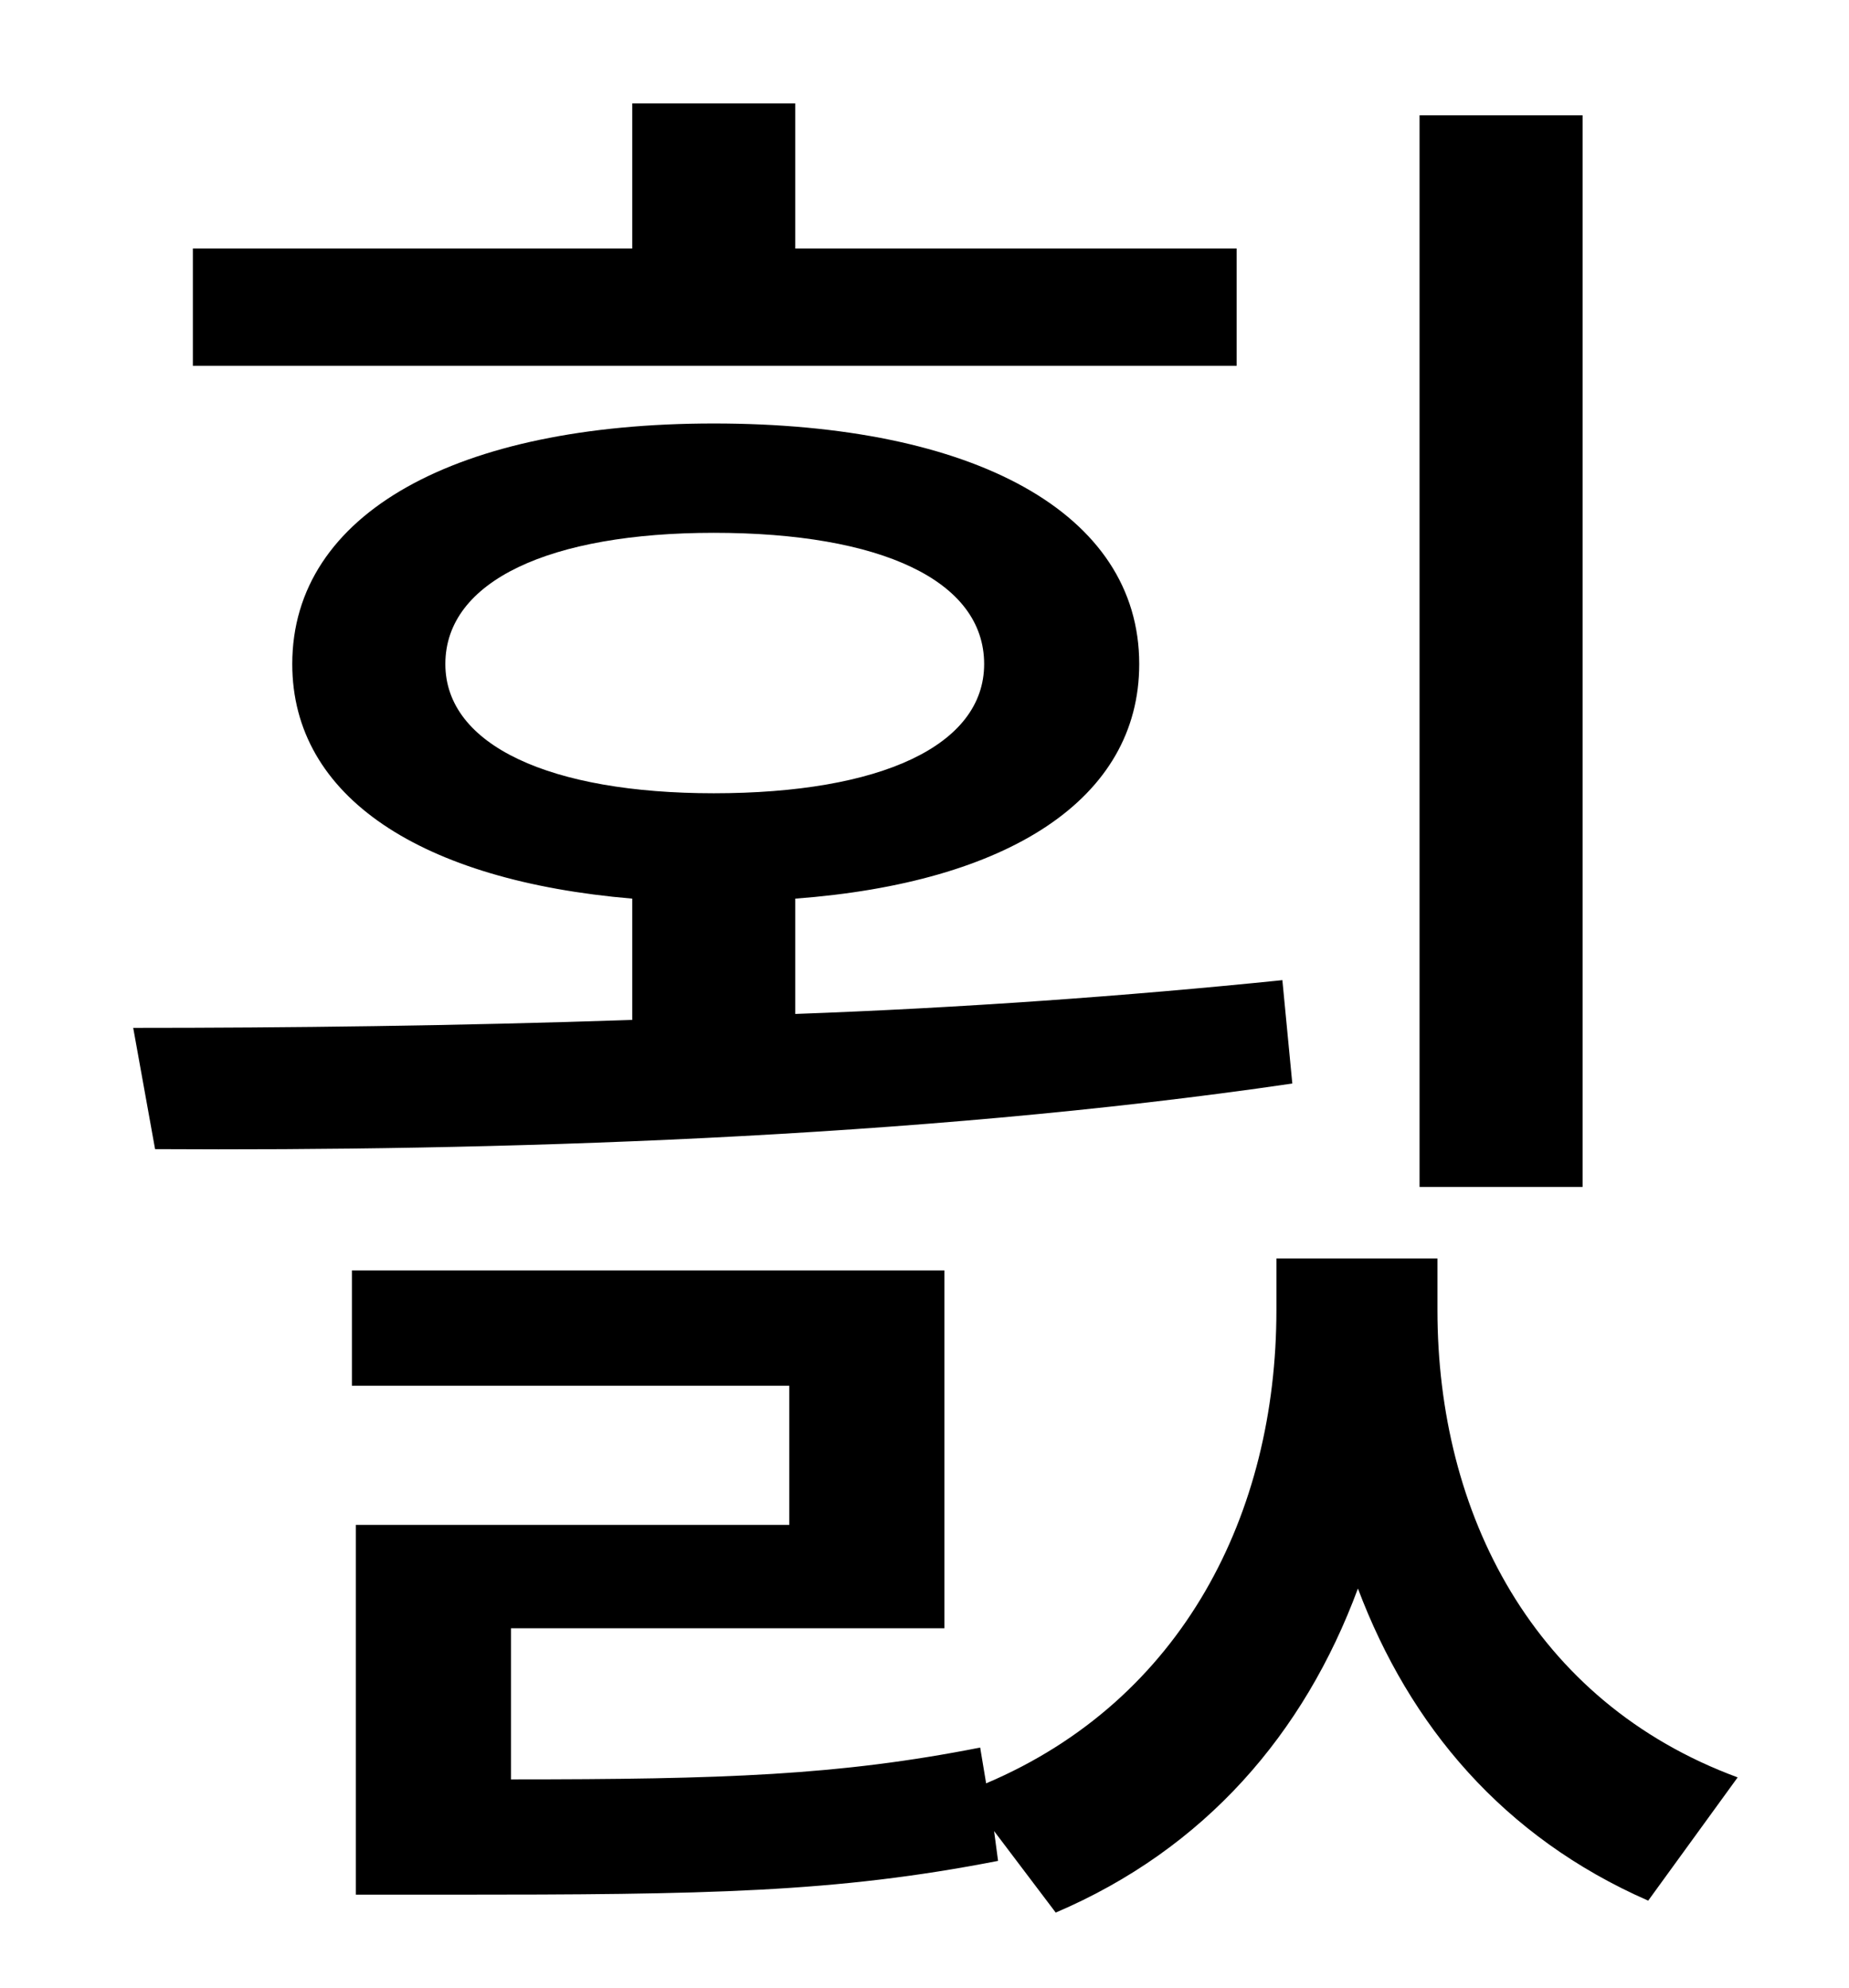 <?xml version="1.0" standalone="no"?>
<!DOCTYPE svg PUBLIC "-//W3C//DTD SVG 1.1//EN" "http://www.w3.org/Graphics/SVG/1.1/DTD/svg11.dtd" >
<svg xmlns="http://www.w3.org/2000/svg" xmlns:xlink="http://www.w3.org/1999/xlink" version="1.1" viewBox="-10 0 930 1000">
   <path fill="currentColor"
d="M786 58v539h-82v-539h82zM612 125v59h-525v-59h221v-73h82v73h222zM214 334c0 41 53 65 135 65c84 0 136 -24 136 -65c0 -42 -52 -66 -136 -66c-82 0 -135 24 -135 66zM635 493l5 52c-191 28 -405 34 -572 33l-11 -61c77 0 163 -1 251 -4v-61c-106 -9 -171 -51 -171 -118
c0 -76 83 -121 212 -121c131 0 214 45 214 121c0 68 -66 110 -173 118v58c83 -3 167 -9 245 -17zM713 633v26c0 102 48 197 151 235l-45 62c-73 -32 -120 -88 -146 -157c-27 73 -77 131 -152 163l-31 -41l2 15c-82 16 -146 17 -276 17h-47v-186h218v-70h-220v-58h298v180
h-218v76c107 0 165 -2 236 -16l3 18c99 -42 146 -136 146 -238v-26h81z" />
</svg>
